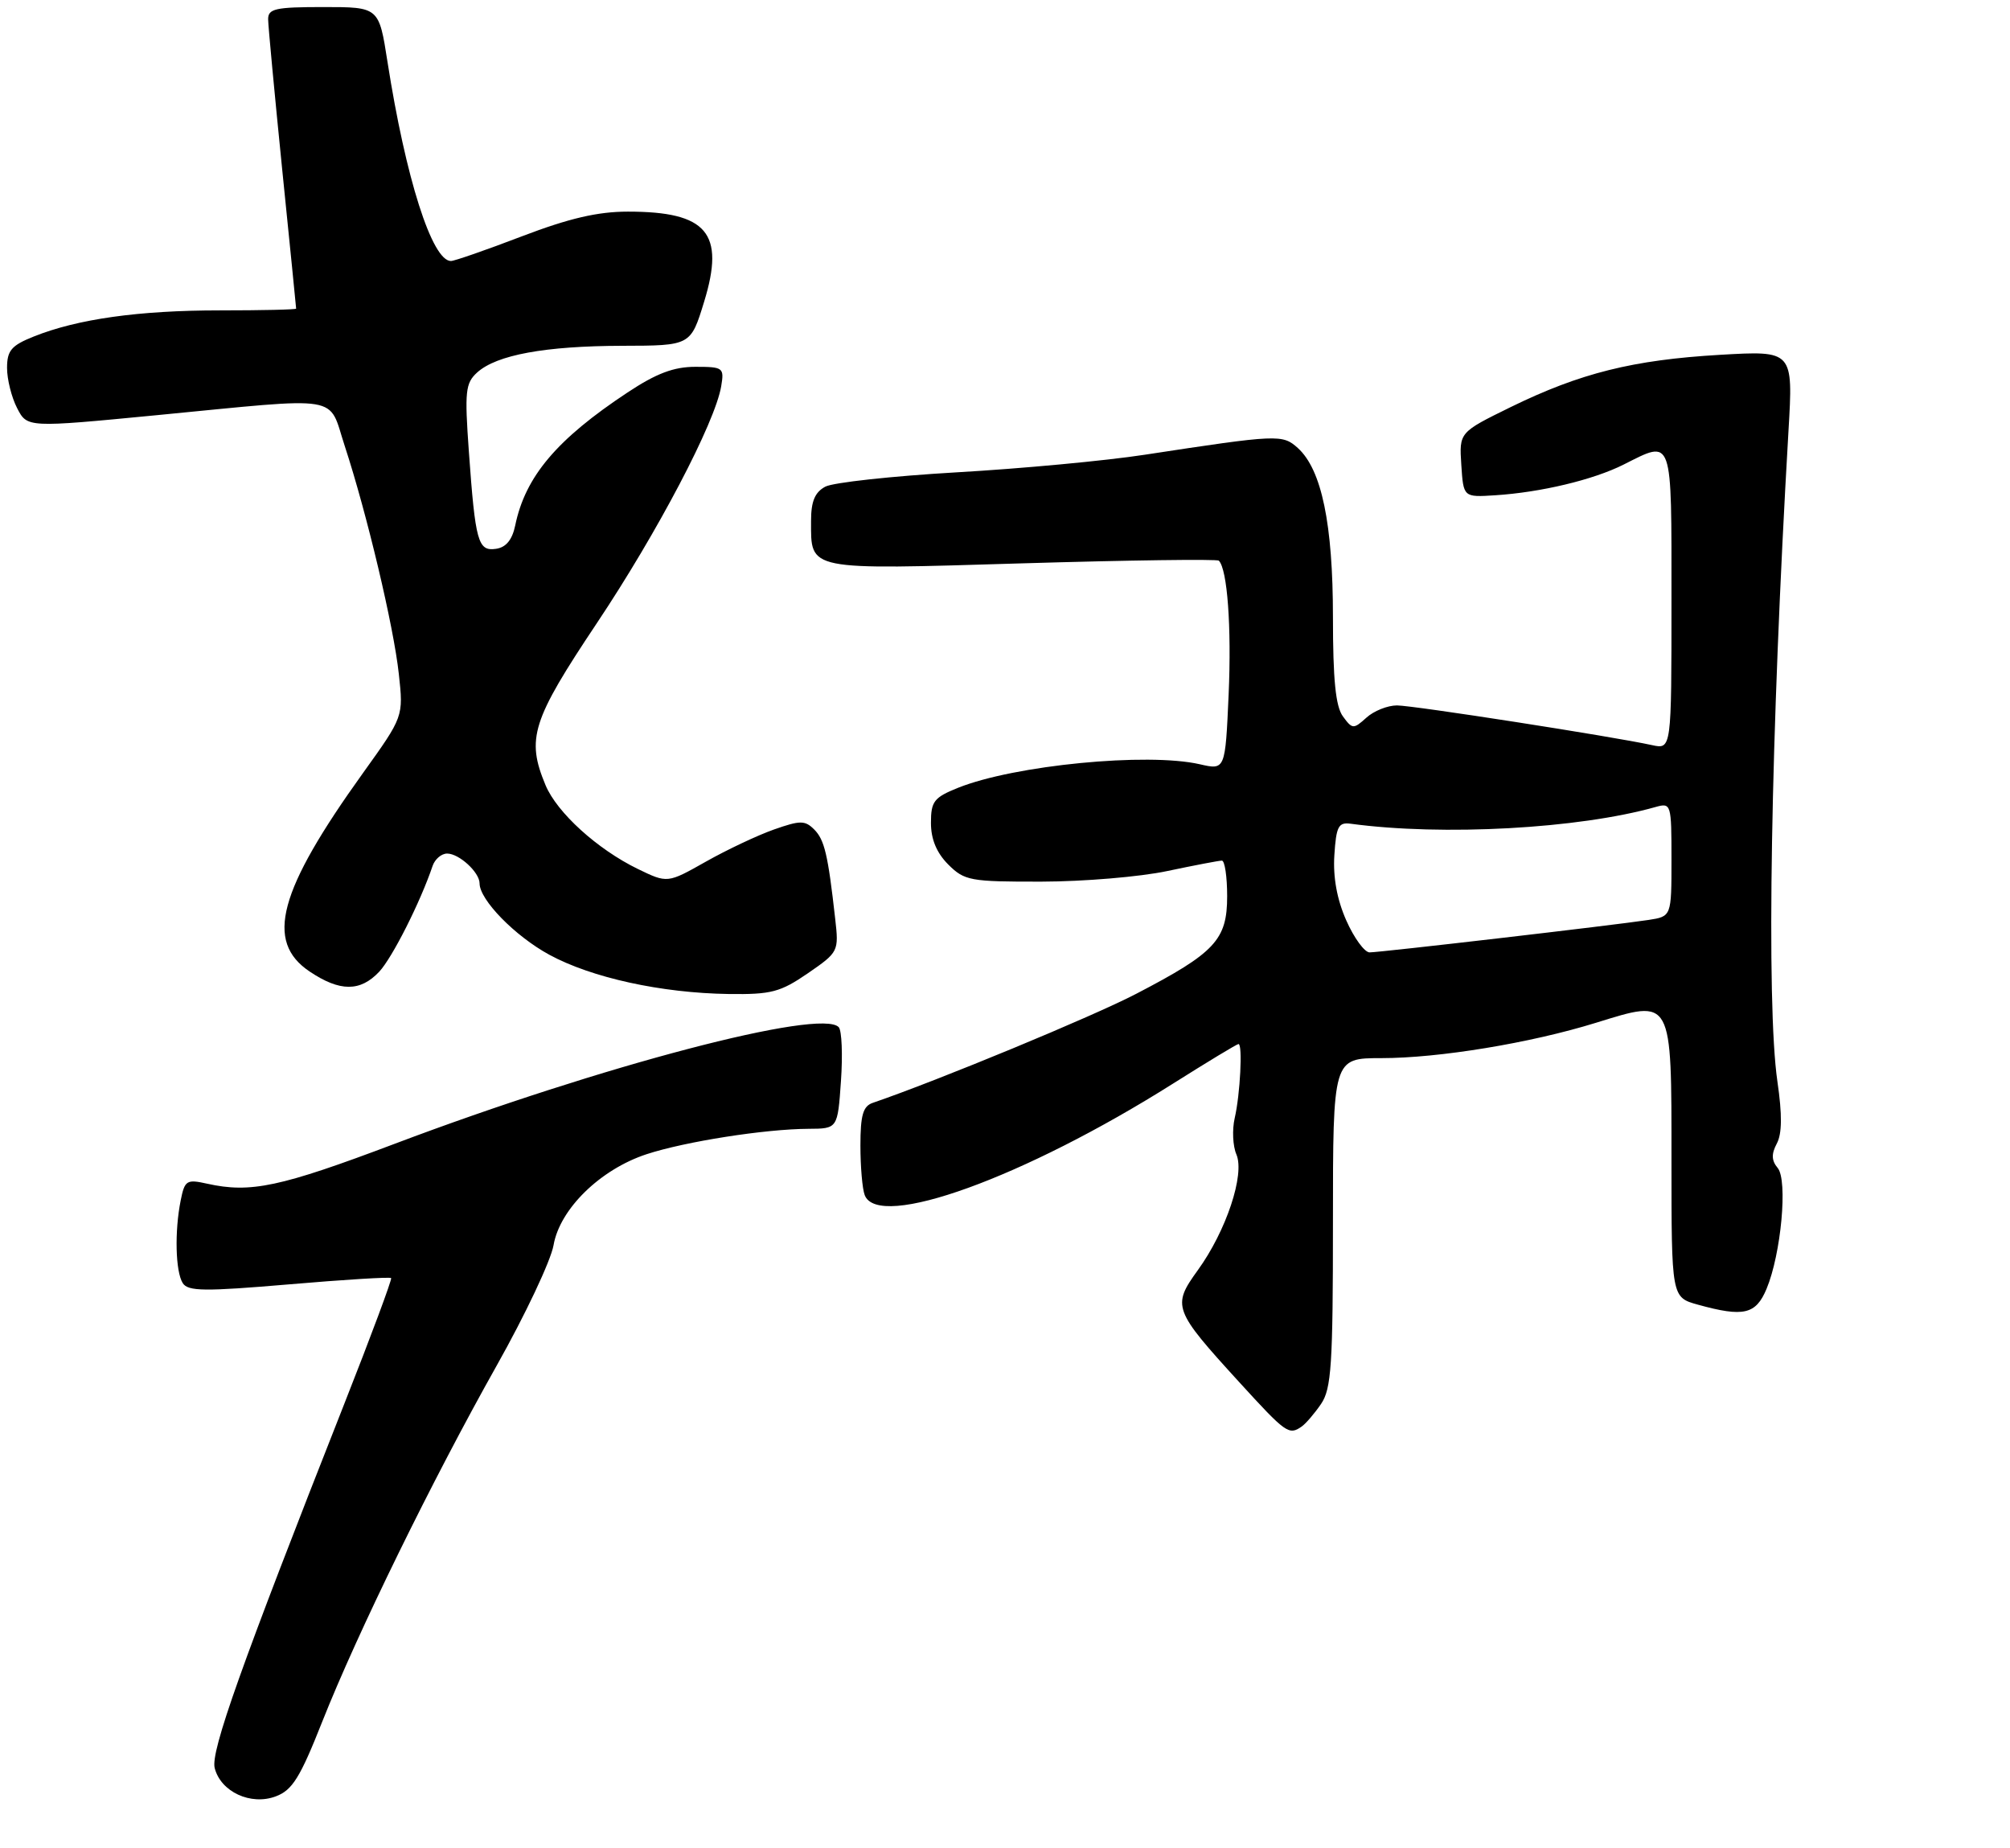 <?xml version="1.0" encoding="UTF-8" standalone="no"?>
<!DOCTYPE svg PUBLIC "-//W3C//DTD SVG 1.1//EN" "http://www.w3.org/Graphics/SVG/1.1/DTD/svg11.dtd" >
<svg xmlns="http://www.w3.org/2000/svg" xmlns:xlink="http://www.w3.org/1999/xlink" version="1.1" viewBox="0 0 285 262">
 <g >
 <path fill="currentColor"
d=" M 45.70 244.04 C 50.67 231.50 61.27 209.86 70.43 193.58 C 74.48 186.39 78.11 178.70 78.49 176.51 C 79.38 171.38 85.11 165.78 91.68 163.62 C 97.14 161.83 108.46 160.05 114.63 160.02 C 118.77 160.00 118.77 160.00 119.24 153.25 C 119.50 149.54 119.36 146.11 118.93 145.62 C 116.48 142.89 85.29 151.07 56.00 162.13 C 39.72 168.28 35.53 169.17 29.37 167.80 C 26.46 167.15 26.19 167.32 25.62 170.17 C 24.74 174.56 24.88 180.26 25.91 181.89 C 26.65 183.07 29.00 183.09 40.99 182.07 C 48.80 181.40 55.31 181.00 55.46 181.18 C 55.60 181.36 52.62 189.38 48.82 199.00 C 34.17 236.15 29.85 248.28 30.44 250.63 C 31.29 254.01 35.57 255.99 39.11 254.65 C 41.46 253.77 42.56 251.98 45.70 244.04 Z  M 184.56 202.23 C 185.14 201.83 186.38 200.39 187.31 199.03 C 188.78 196.88 189.00 193.50 189.00 173.28 C 189.00 150.00 189.00 150.00 195.87 150.00 C 204.02 150.00 216.99 147.87 226.29 144.99 C 237.20 141.62 237.00 141.25 237.00 164.49 C 237.00 183.91 237.00 183.91 240.75 184.95 C 247.22 186.74 248.96 186.34 250.48 182.71 C 252.55 177.75 253.51 167.32 252.06 165.57 C 251.18 164.52 251.15 163.59 251.93 162.12 C 252.68 160.73 252.71 158.03 252.02 153.31 C 250.42 142.24 251.07 104.30 253.59 61.10 C 254.26 49.70 254.26 49.70 243.88 50.30 C 231.53 51.02 224.06 52.89 214.20 57.71 C 206.90 61.29 206.90 61.29 207.20 65.89 C 207.50 70.50 207.50 70.50 212.00 70.21 C 218.46 69.80 225.92 68.02 230.21 65.86 C 237.26 62.32 237.00 61.60 237.00 85.12 C 237.00 106.23 237.00 106.23 234.25 105.63 C 228.66 104.40 200.42 100.01 198.08 100.00 C 196.75 100.00 194.79 100.78 193.74 101.74 C 191.91 103.39 191.75 103.38 190.41 101.55 C 189.38 100.14 189.00 96.35 189.00 87.49 C 189.00 74.28 187.40 66.58 184.03 63.52 C 181.84 61.55 181.28 61.57 162.34 64.46 C 156.75 65.32 144.72 66.44 135.61 66.96 C 126.49 67.49 118.12 68.40 117.02 68.99 C 115.54 69.78 115.00 71.08 115.00 73.84 C 115.00 80.94 114.22 80.78 144.94 79.86 C 160.03 79.41 172.57 79.24 172.82 79.48 C 174.03 80.70 174.63 88.87 174.21 98.45 C 173.73 109.17 173.73 109.17 170.12 108.34 C 162.66 106.64 143.86 108.47 135.84 111.68 C 132.43 113.05 132.00 113.60 132.00 116.65 C 132.00 118.97 132.80 120.89 134.45 122.55 C 136.76 124.85 137.56 125.00 147.70 124.98 C 153.64 124.97 161.65 124.30 165.50 123.48 C 169.35 122.67 172.84 122.00 173.25 122.00 C 173.66 122.00 174.00 124.27 174.00 127.05 C 174.00 133.23 172.30 135.06 161.11 140.88 C 154.91 144.11 133.01 153.17 123.75 156.34 C 122.37 156.81 122.00 158.09 122.00 162.39 C 122.00 165.38 122.27 168.55 122.61 169.42 C 124.53 174.43 145.17 166.96 166.36 153.59 C 171.23 150.52 175.39 148.00 175.61 148.00 C 176.21 148.00 175.85 155.13 175.07 158.50 C 174.69 160.15 174.80 162.47 175.31 163.65 C 176.53 166.50 173.86 174.51 169.84 180.06 C 166.16 185.15 166.35 185.68 175.72 195.94 C 182.34 203.19 182.75 203.49 184.56 202.23 Z  M 114.55 137.97 C 118.90 134.97 118.95 134.88 118.42 130.22 C 117.40 121.14 116.91 119.05 115.44 117.58 C 114.13 116.28 113.47 116.28 109.74 117.59 C 107.42 118.41 103.07 120.46 100.08 122.15 C 94.64 125.22 94.64 125.22 90.43 123.18 C 84.70 120.39 78.98 115.20 77.35 111.30 C 74.60 104.71 75.42 102.13 84.60 88.38 C 93.22 75.48 101.40 59.90 102.26 54.75 C 102.70 52.12 102.54 52.00 98.60 52.00 C 95.53 52.00 93.07 52.93 88.99 55.63 C 78.93 62.28 74.48 67.56 73.05 74.50 C 72.63 76.52 71.75 77.60 70.33 77.80 C 67.77 78.18 67.40 76.82 66.48 64.00 C 65.87 55.48 65.99 54.32 67.66 52.80 C 70.42 50.31 77.27 49.05 88.21 49.02 C 97.93 49.00 97.93 49.00 99.84 42.77 C 102.83 33.03 100.26 30.00 89.04 30.00 C 84.75 30.00 80.71 30.94 74.00 33.50 C 68.96 35.43 64.43 37.00 63.94 37.00 C 61.26 37.00 57.52 25.25 54.94 8.75 C 53.73 1.00 53.73 1.00 45.86 1.00 C 39.03 1.00 38.00 1.23 38.02 2.75 C 38.03 3.71 38.93 13.27 40.01 24.00 C 41.10 34.73 41.99 43.61 41.99 43.75 C 42.00 43.89 37.13 44.00 31.18 44.00 C 19.68 44.00 11.00 45.22 4.80 47.70 C 1.61 48.97 1.00 49.69 1.00 52.16 C 1.00 53.78 1.64 56.34 2.43 57.86 C 3.86 60.63 3.86 60.63 22.18 58.86 C 48.98 56.27 46.46 55.86 48.89 63.25 C 52.01 72.76 55.82 88.79 56.55 95.54 C 57.21 101.58 57.21 101.58 51.50 109.54 C 39.47 126.29 37.54 133.45 43.90 137.72 C 48.19 140.60 51.08 140.61 53.77 137.75 C 55.62 135.77 59.60 127.90 61.34 122.75 C 61.67 121.79 62.59 121.00 63.40 121.00 C 65.10 121.00 68.00 123.66 68.00 125.23 C 68.00 127.56 73.01 132.69 77.88 135.34 C 83.90 138.61 93.77 140.77 103.32 140.91 C 109.36 140.99 110.64 140.65 114.55 137.97 Z  M 190.89 130.48 C 189.57 127.50 189.00 124.36 189.20 121.23 C 189.46 117.16 189.78 116.54 191.50 116.77 C 204.57 118.54 223.84 117.48 234.75 114.40 C 236.95 113.78 237.00 113.95 237.00 121.84 C 237.00 129.91 237.00 129.91 233.75 130.41 C 228.82 131.16 195.68 135.01 194.19 135.01 C 193.48 135.00 191.99 132.97 190.89 130.48 Z "/>
</g>
</svg>